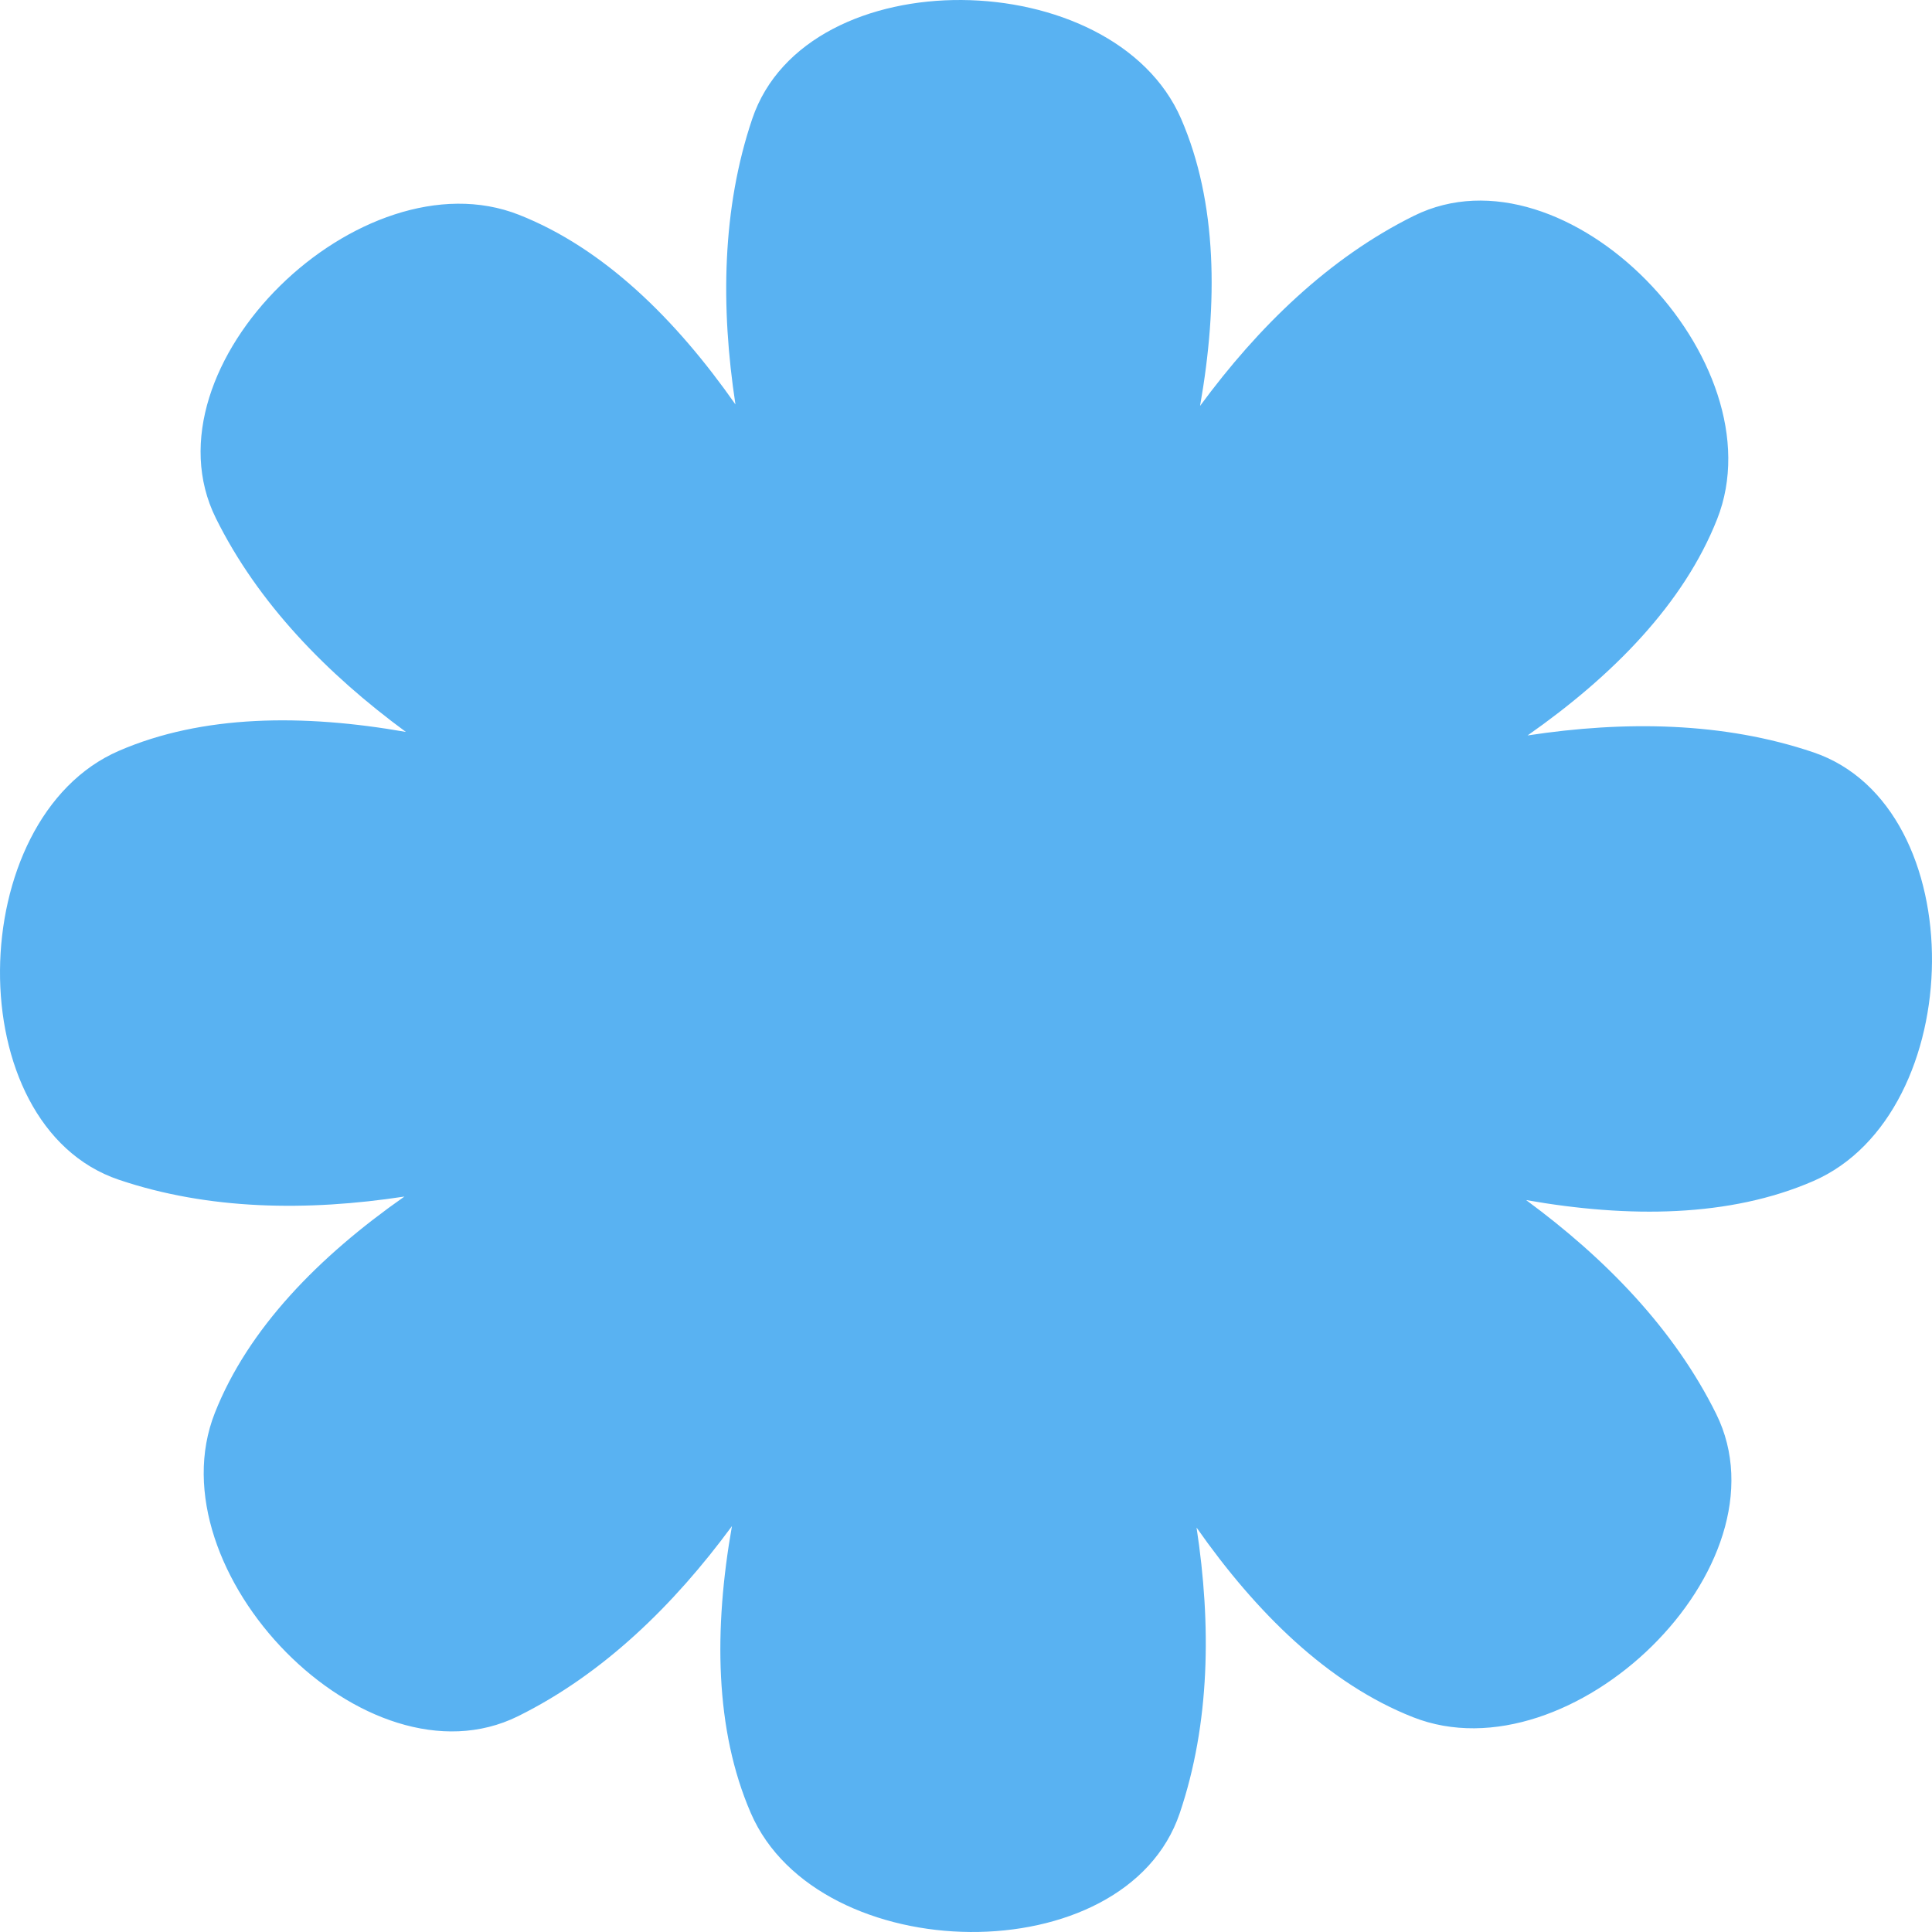<svg width="60" height="60" viewBox="0 0 60 60" fill="none" xmlns="http://www.w3.org/2000/svg">
<path fill-rule="evenodd" clip-rule="evenodd" d="M47.44 22.84C50.464 22.378 53.526 22.421 56.31 23.362C61.311 25.053 61.148 34.582 56.31 36.681C53.717 37.806 50.584 37.831 47.394 37.269C49.859 39.081 51.995 41.277 53.298 43.911C55.638 48.642 48.785 55.265 43.88 53.328C41.251 52.29 39.018 50.092 37.16 47.44C37.622 50.464 37.579 53.526 36.638 56.31C34.947 61.311 25.418 61.148 23.319 56.31C22.194 53.717 22.169 50.584 22.731 47.395C20.919 49.859 18.723 51.995 16.089 53.298C11.358 55.638 4.735 48.785 6.672 43.88C7.71 41.251 9.908 39.018 12.56 37.16C9.536 37.622 6.474 37.579 3.69 36.638C-1.311 34.947 -1.148 25.418 3.69 23.319C6.283 22.194 9.416 22.169 12.606 22.731C10.141 20.919 8.005 18.723 6.702 16.089C4.362 11.358 11.215 4.735 16.12 6.672C18.749 7.71 20.982 9.908 22.84 12.56C22.378 9.536 22.421 6.474 23.362 3.69C25.053 -1.311 34.582 -1.148 36.681 3.69C37.806 6.283 37.831 9.416 37.269 12.606C39.081 10.141 41.277 8.005 43.911 6.702C48.642 4.362 55.265 11.215 53.328 16.12C52.29 18.749 50.092 20.982 47.44 22.84Z" fill="#59B2F2"/>
</svg>
